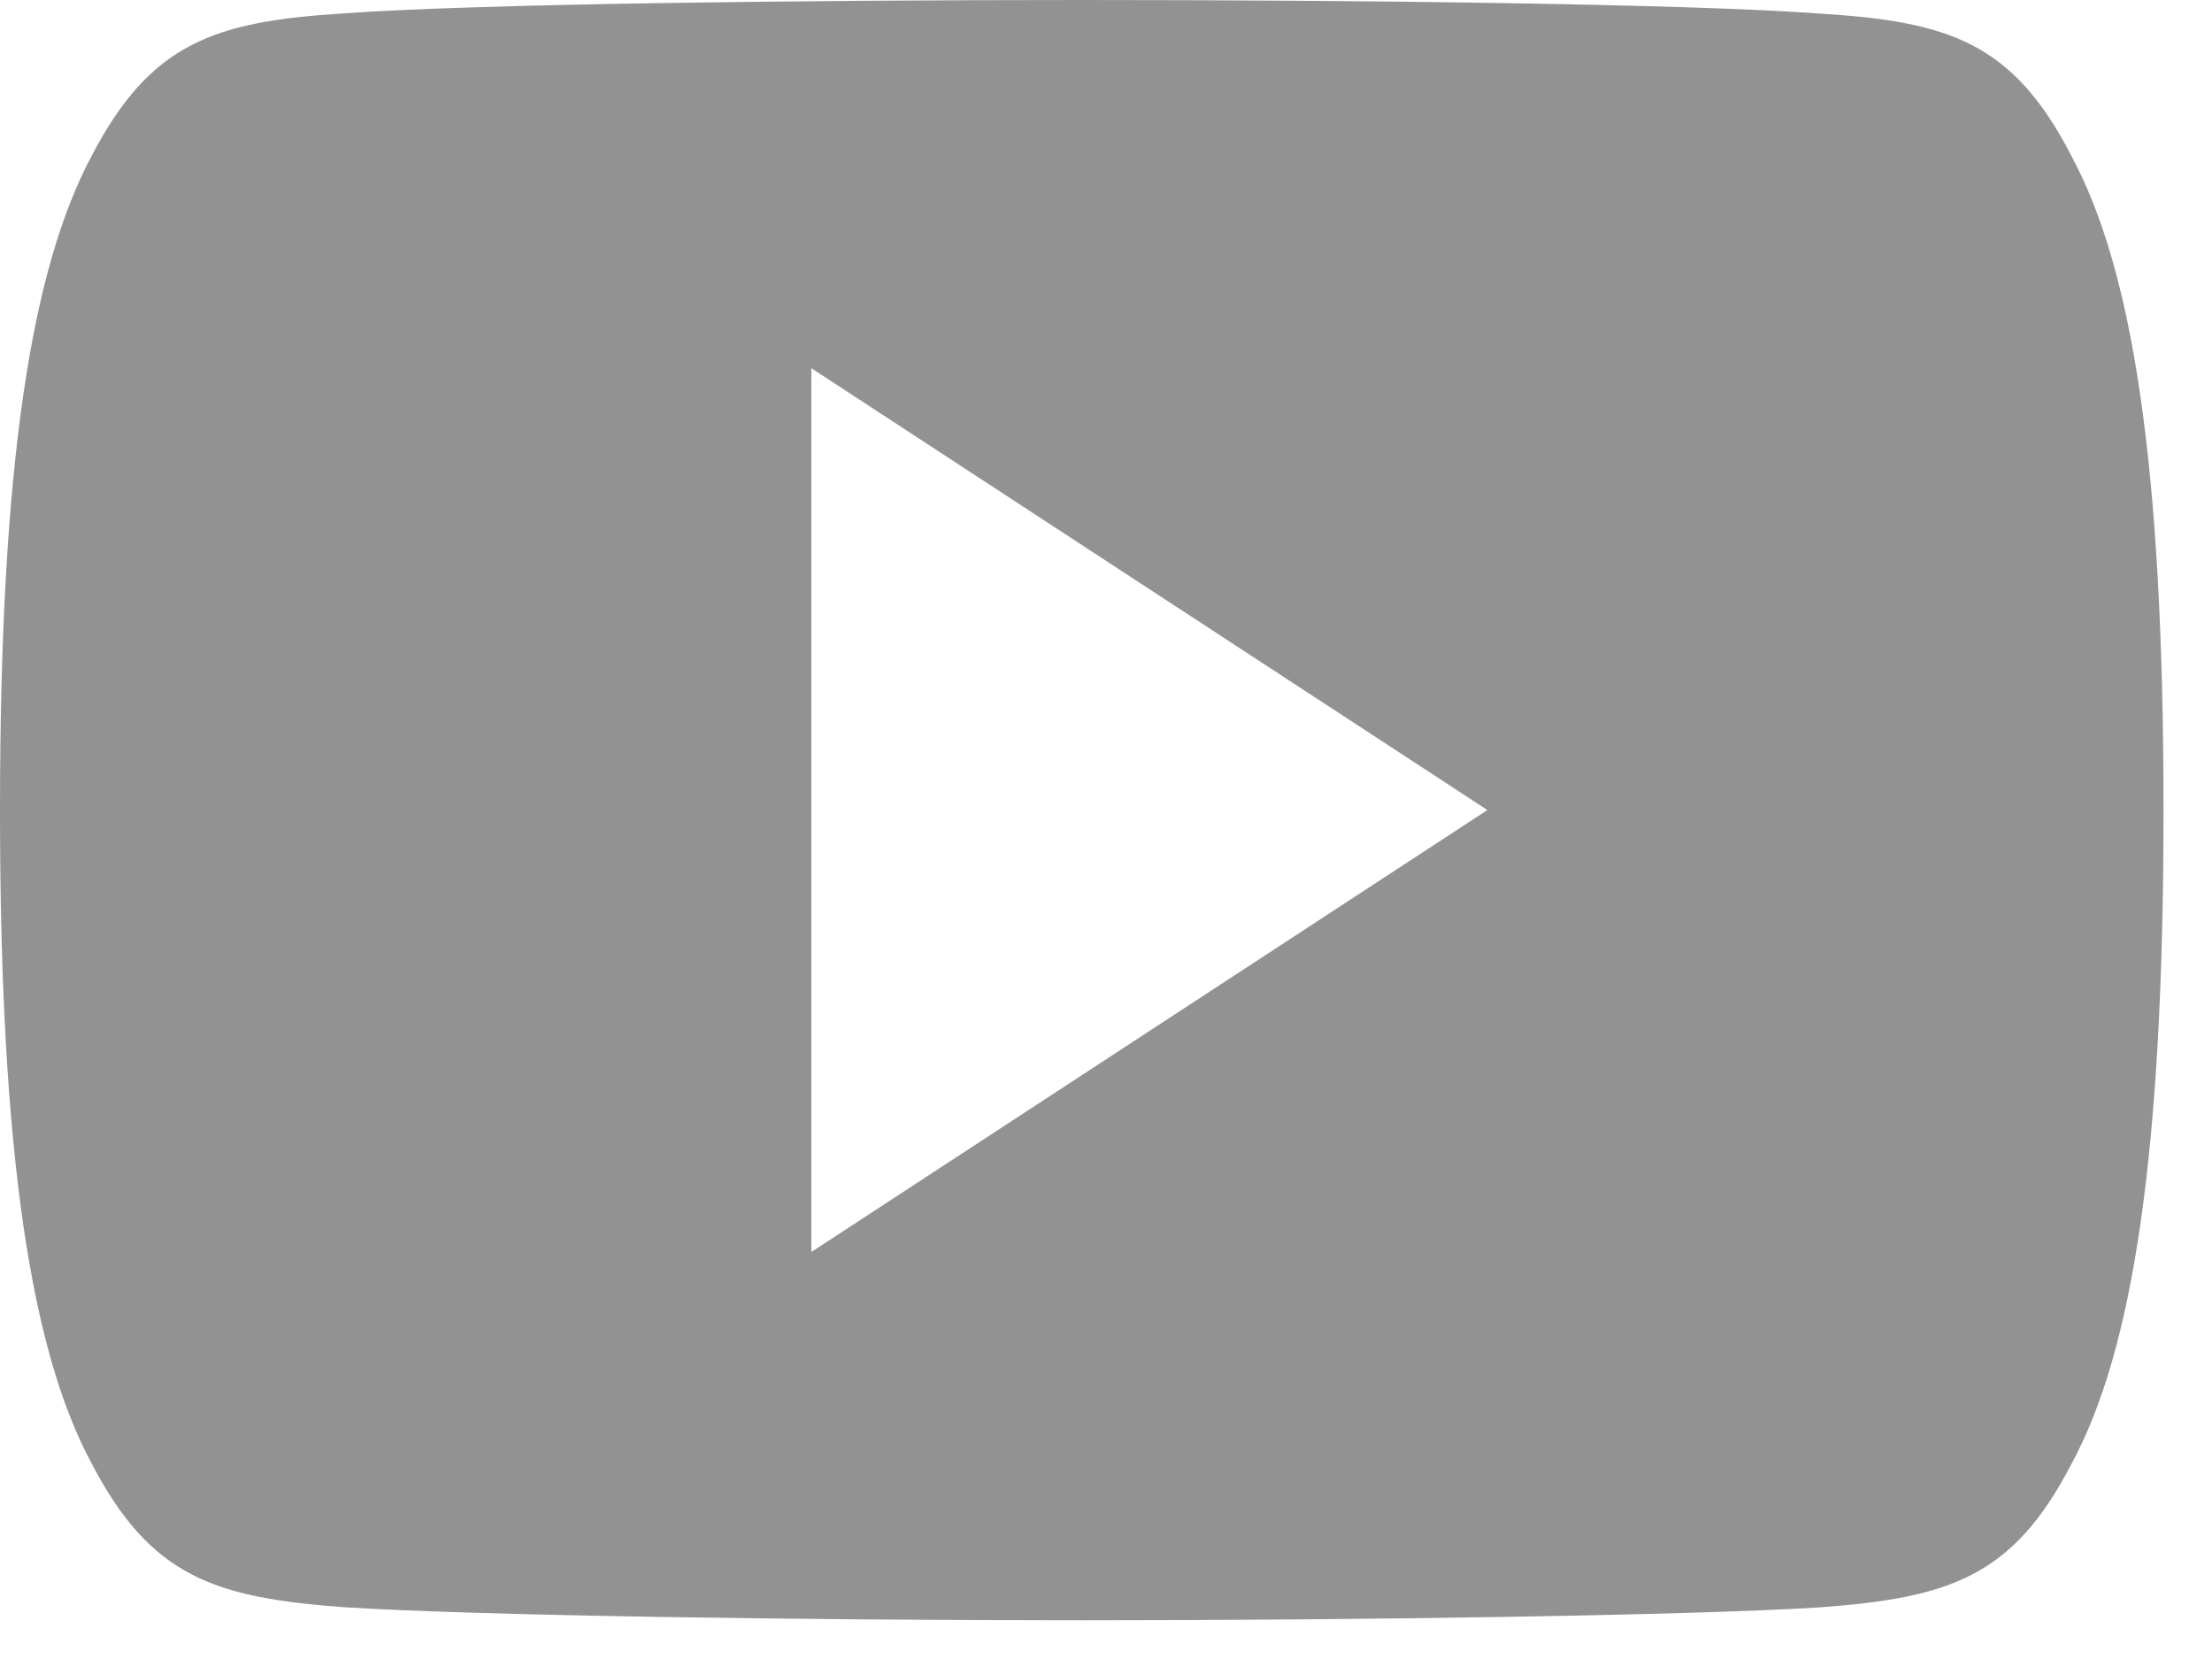 <svg width="24" height="18" fill="none" xmlns="http://www.w3.org/2000/svg"><path d="M22.476 1.694C21.84.46 21.148.234 19.741.147 18.336.043 14.801 0 11.74 0 8.672 0 5.136.043 3.732.145 2.328.233 1.636.46.993 1.694.337 2.926 0 5.048 0 8.784v.014c0 3.72.337 5.859.993 7.078.643 1.234 1.334 1.458 2.738 1.562 1.405.09 4.941.142 8.009.142 3.062 0 6.596-.053 8.003-.14 1.407-.105 2.098-.328 2.735-1.562.661-1.22.996-3.358.996-7.078v-.013c0-3.738-.335-5.86-.998-7.092zM8.803 13.584V3.995l7.335 4.794-7.335 4.795z" fill="#929292"/></svg>